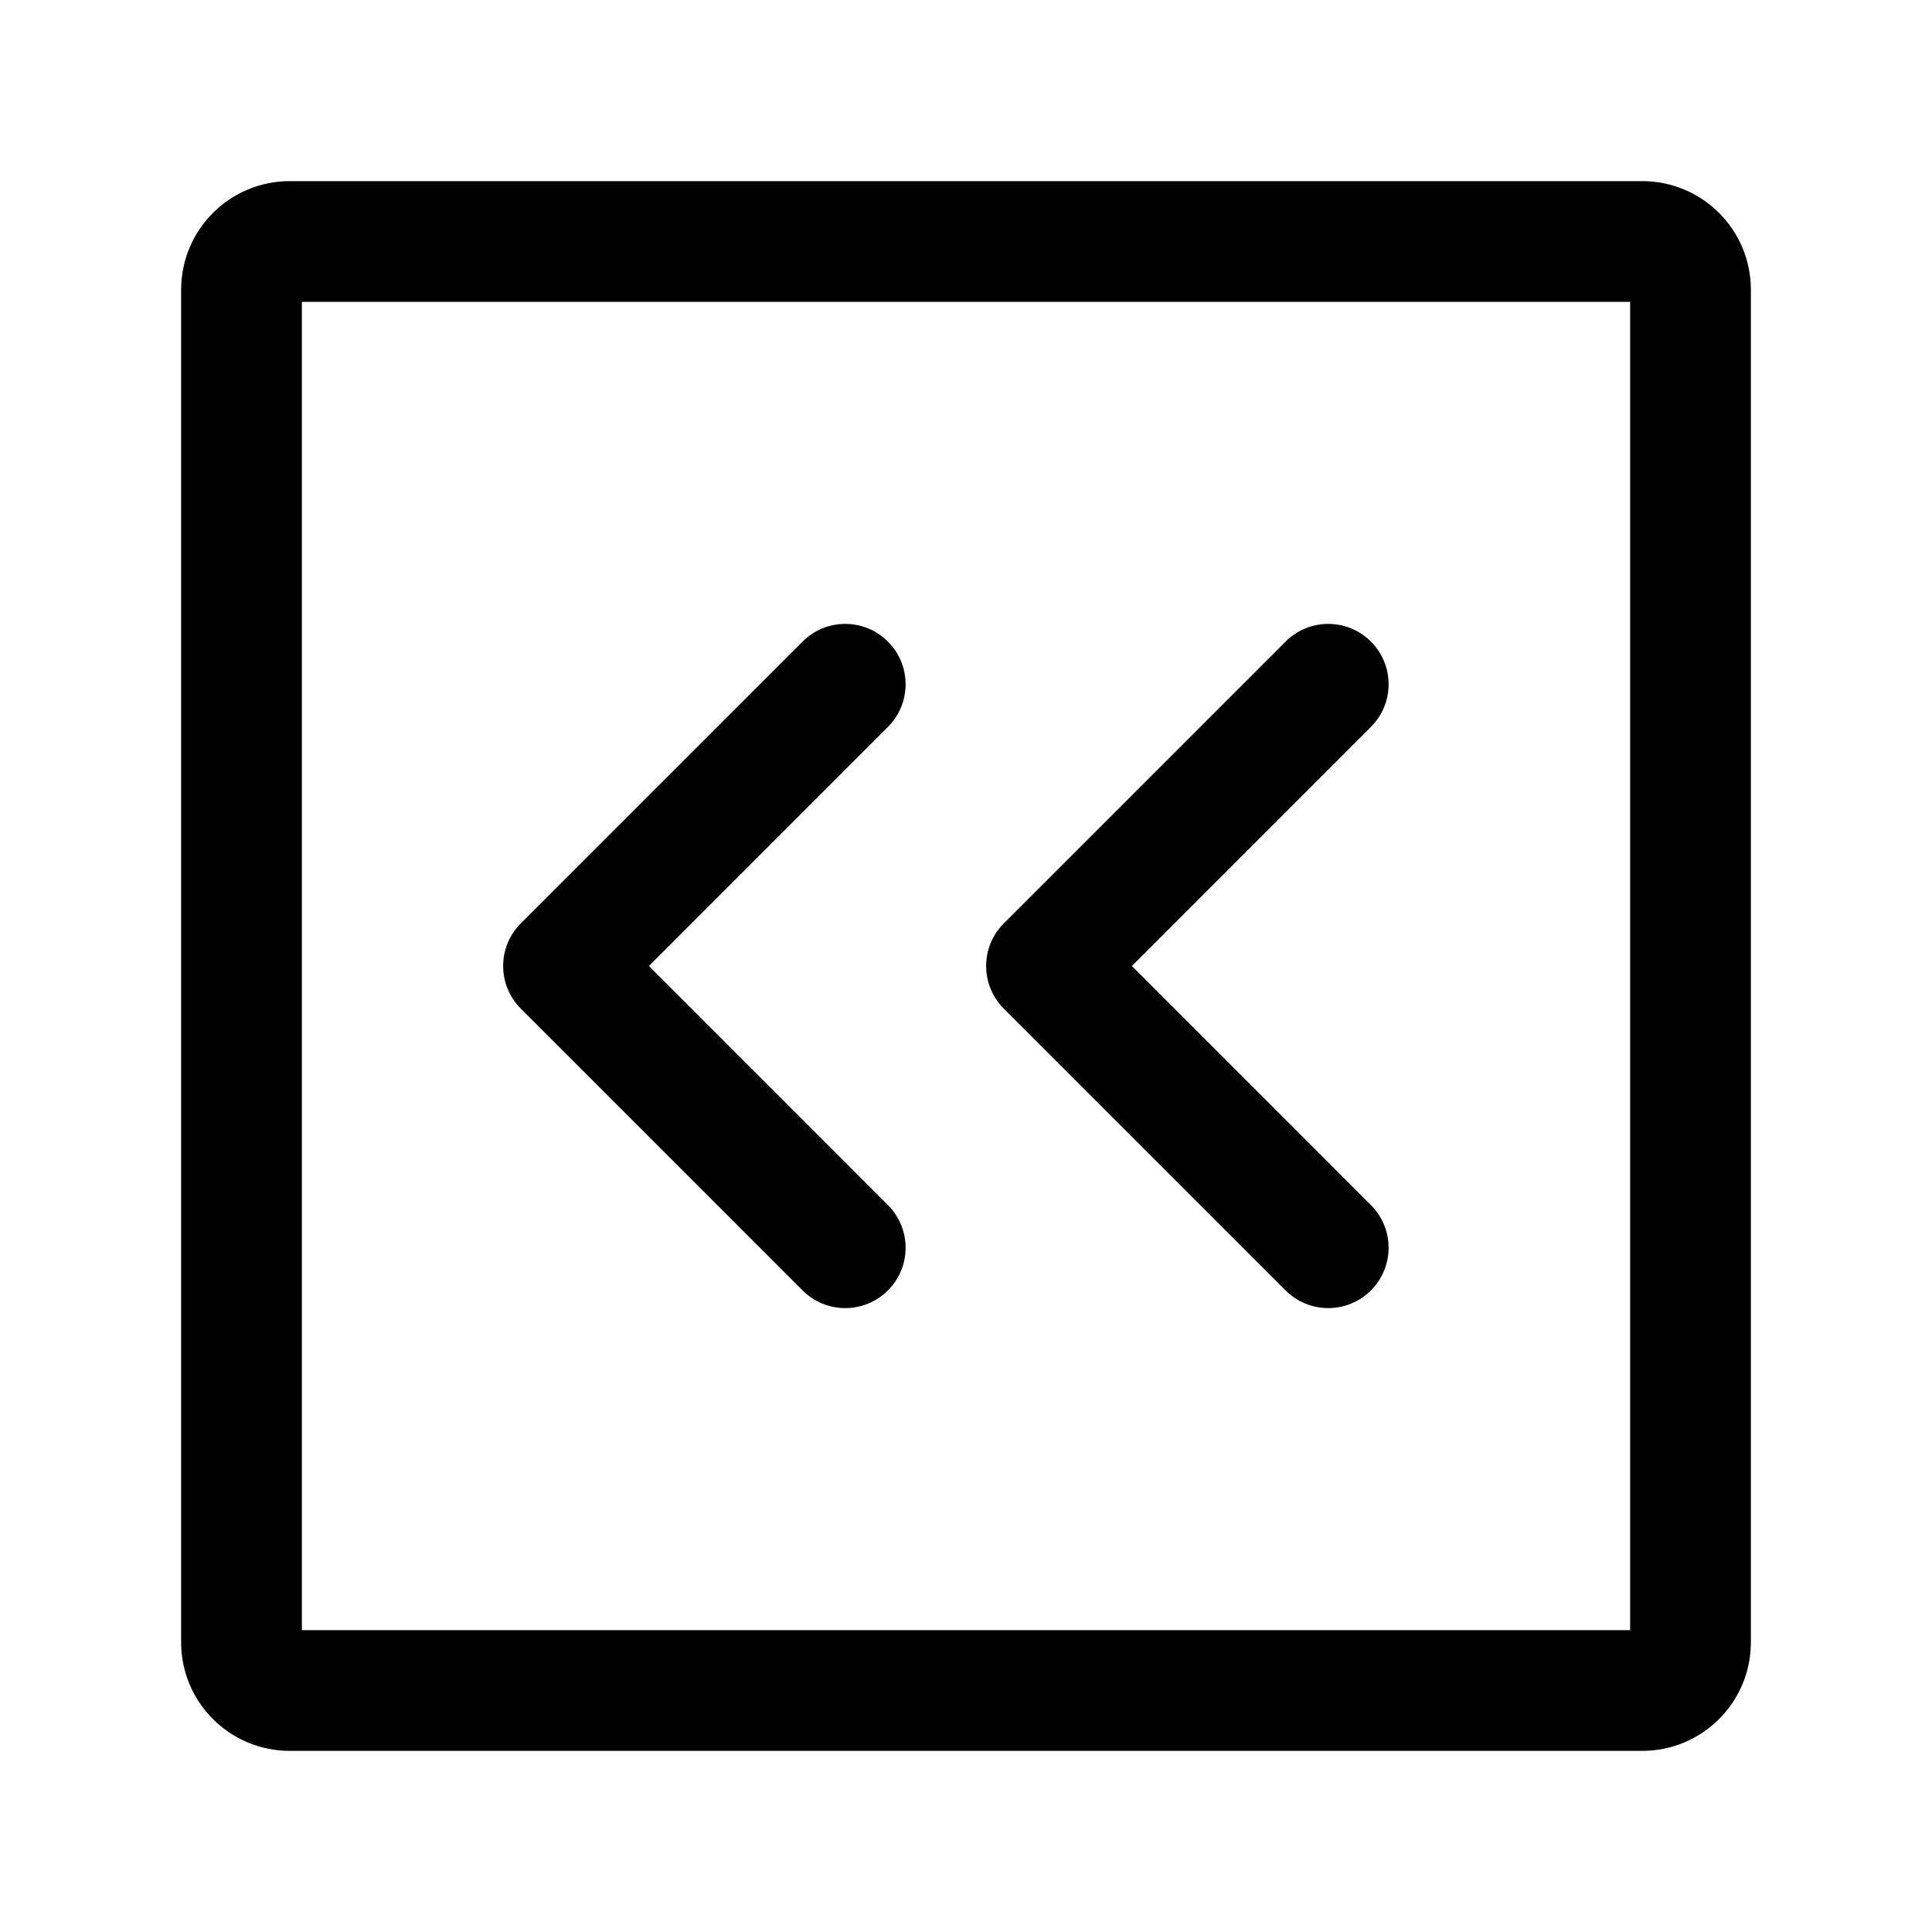 <svg width="24" height="24" viewBox="0 0 24 24" fill="none" xmlns="http://www.w3.org/2000/svg">
<g id="fast-arrow-left-square">
<g clip-path="url(#clip0_232_11275)">
<g id="Weight=Dynamic">
<path id="Vector (Stroke)" fill-rule="evenodd" clip-rule="evenodd" d="M3.75 3.75V20.25H20.25V3.75H3.75ZM2.25 3.6C2.25 2.854 2.854 2.25 3.6 2.25H20.4C21.146 2.25 21.75 2.854 21.75 3.6V20.4C21.75 21.146 21.146 21.75 20.4 21.75H3.6C2.854 21.75 2.25 21.146 2.25 20.4V3.6ZM11.03 7.97C11.323 8.263 11.323 8.737 11.03 9.03L8.061 12L11.03 14.97C11.323 15.263 11.323 15.737 11.03 16.03C10.737 16.323 10.263 16.323 9.97 16.03L6.47 12.53C6.177 12.237 6.177 11.763 6.47 11.47L9.97 7.97C10.263 7.677 10.737 7.677 11.03 7.97ZM17.03 7.97C17.323 8.263 17.323 8.737 17.03 9.03L14.061 12L17.03 14.97C17.323 15.263 17.323 15.737 17.03 16.03C16.737 16.323 16.263 16.323 15.97 16.03L12.47 12.53C12.177 12.237 12.177 11.763 12.47 11.47L15.97 7.97C16.263 7.677 16.737 7.677 17.03 7.97Z" fill="black"/>
</g>
</g>
</g>
<defs>
<clipPath id="clip0_232_11275">
<rect width="24" height="24" rx="5" fill="white"/>
</clipPath>
</defs>
</svg>
